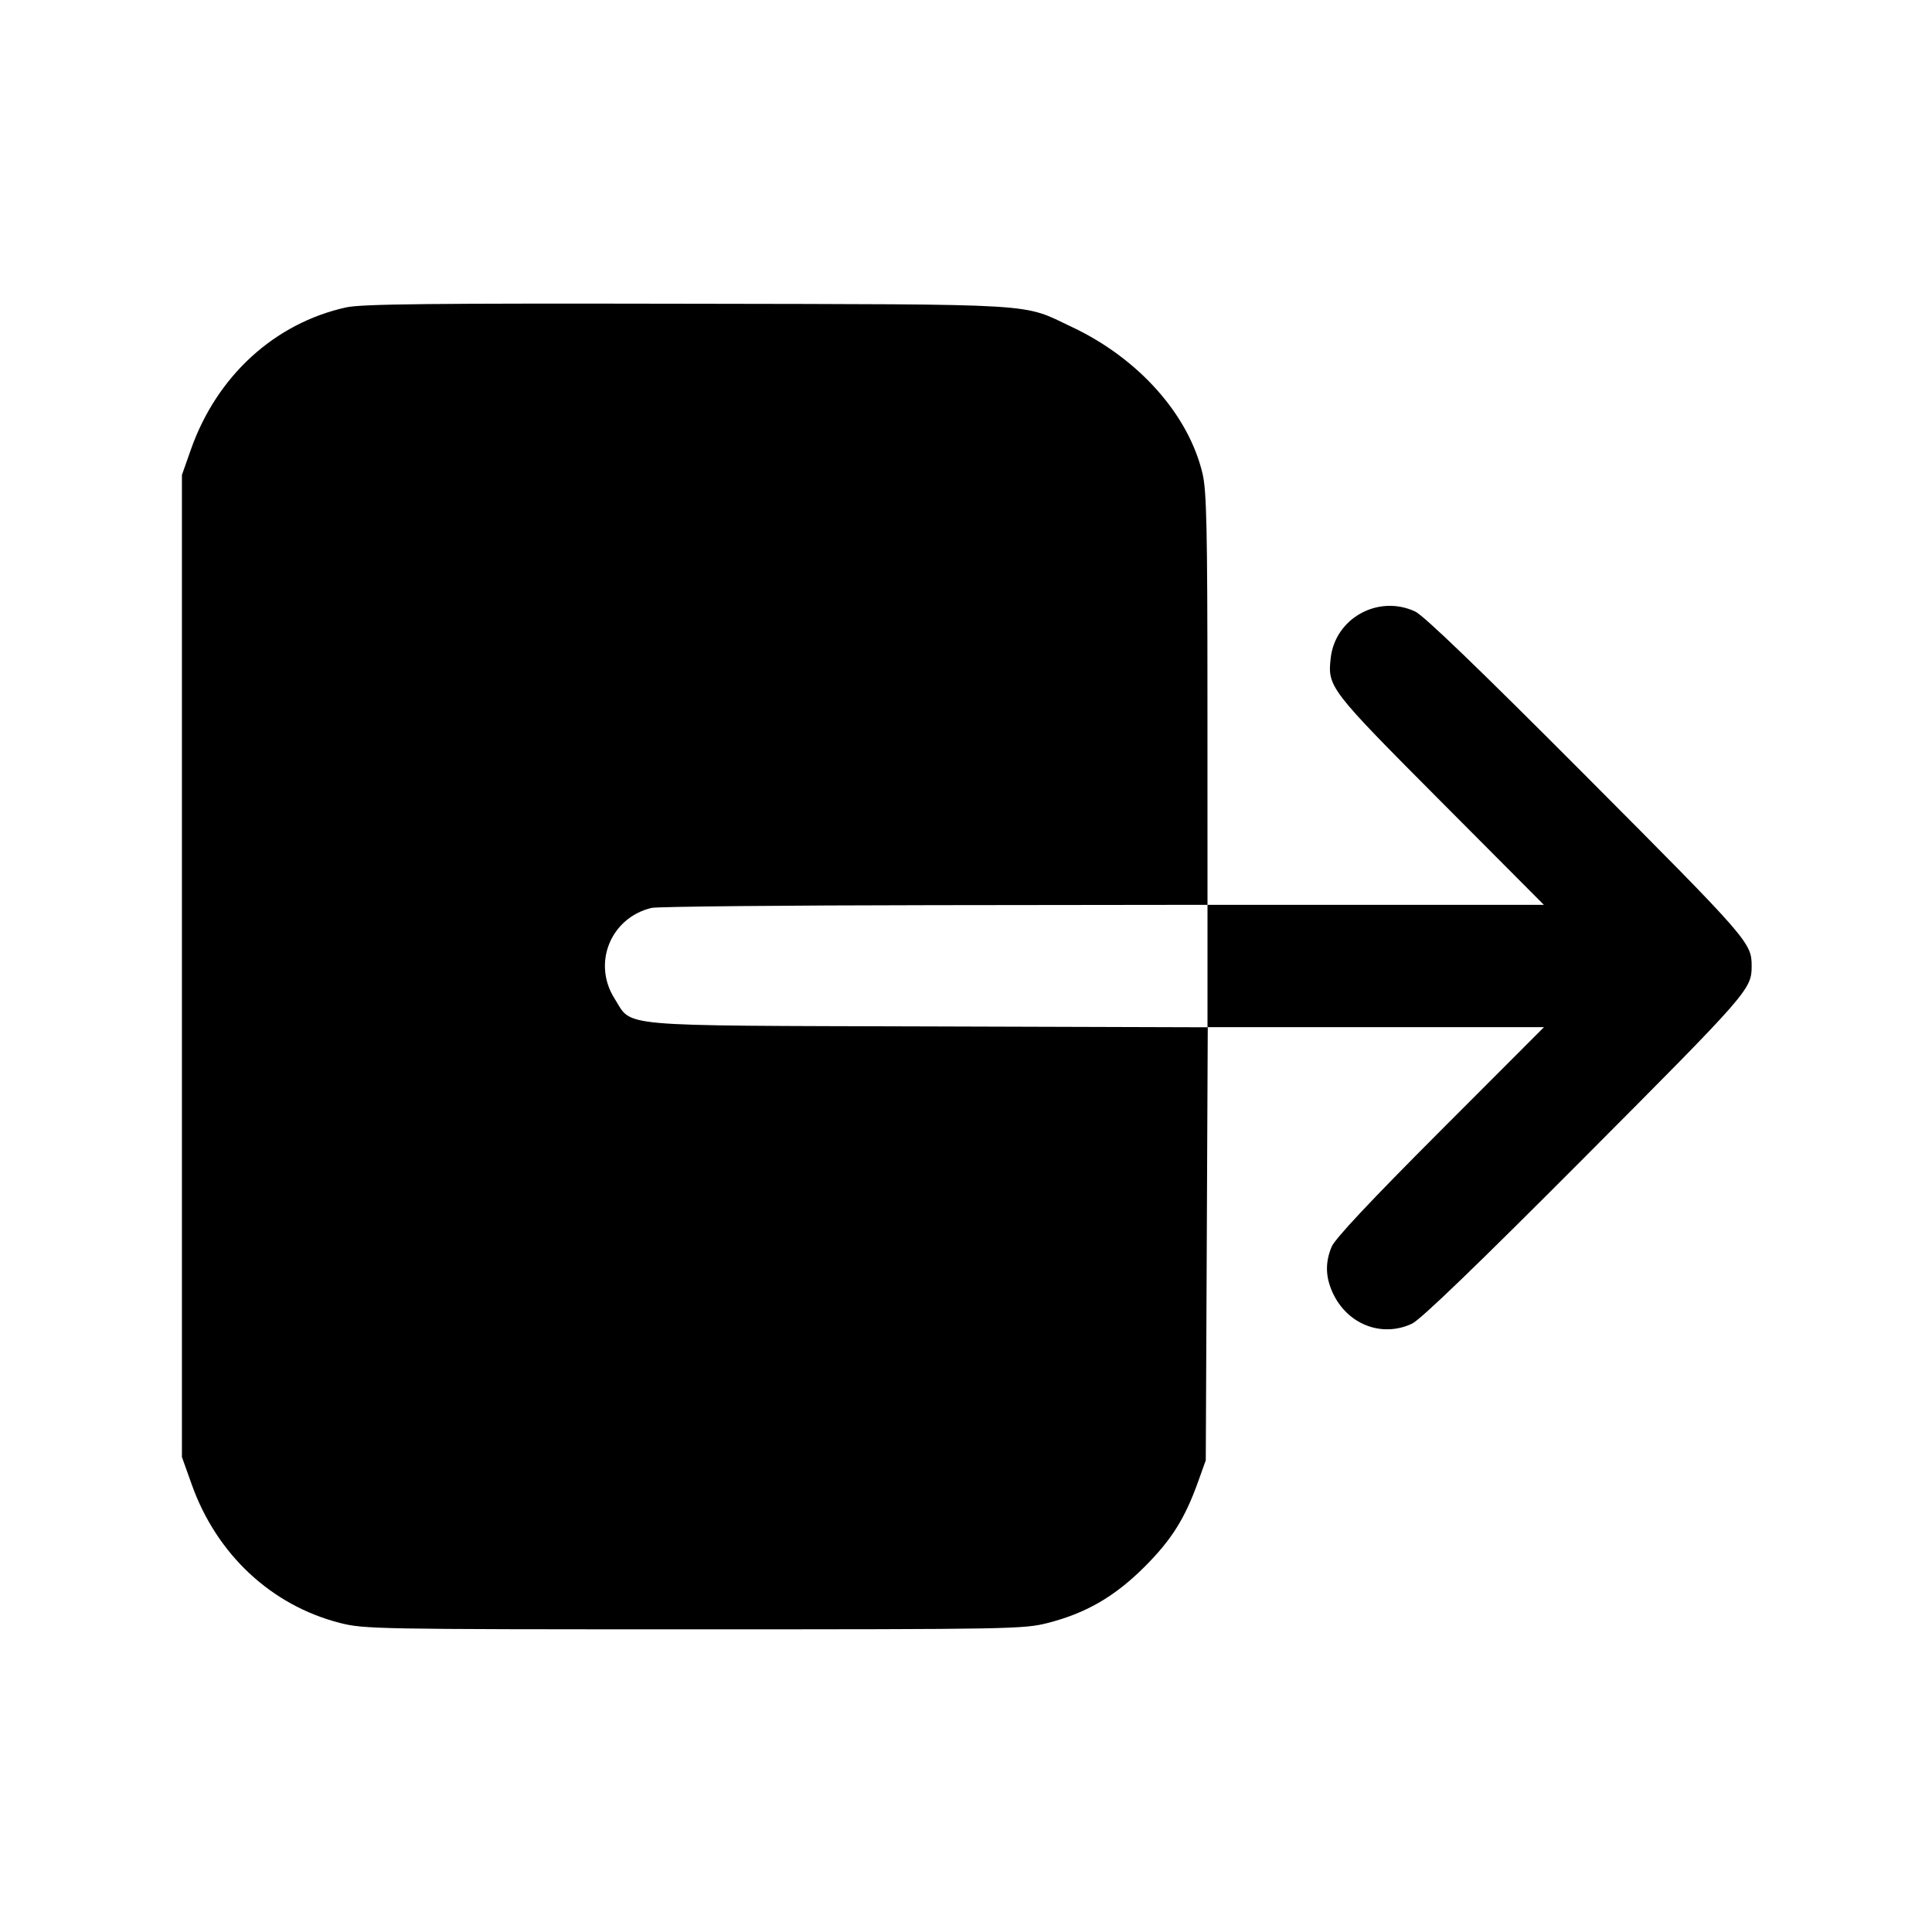 <svg xmlns="http://www.w3.org/2000/svg" width="512" height="512"><path d="M91.733 81.46c-18.969 4.192-34.268 18.183-41.12 37.604l-2.4 6.803v260.266l2.621 7.335c6.597 18.469 21.07 31.977 39.241 36.624 6.396 1.636 9.628 1.695 93.818 1.695 83.988 0 87.436-.062 93.774-1.683 10.19-2.606 17.817-7.038 25.705-14.936 7.132-7.141 10.663-12.774 14.189-22.635l1.983-5.546.262-57.387.262-57.387h89.095l-27.484 27.52c-18.455 18.479-27.915 28.563-28.795 30.693-1.724 4.174-1.629 8.002.302 12.187 3.866 8.376 12.989 11.929 21.001 8.178 2.297-1.075 17.267-15.504 45.795-44.141 43.537-43.702 44.222-44.487 44.222-50.65 0-6.159-.706-6.968-43.795-50.223-28.228-28.337-43.072-42.64-45.369-43.715-9.76-4.569-21.194 1.727-22.389 12.328-.863 7.652-.355 8.313 29.083 37.877l27.404 27.52H320l-.013-54.4c-.01-45.468-.224-55.297-1.299-59.859-3.688-15.647-16.944-30.535-34.604-38.864-13.553-6.393-6.832-5.986-101.897-6.17-68.209-.132-86.361.062-90.454.966M320 256.014v16.227l-74.027-.227c-84.08-.258-78.262.258-83.101-7.373-5.959-9.395-1.04-21.454 9.807-24.04 1.475-.352 35.225-.679 75.001-.727l72.32-.087v16.227" fill-rule="evenodd"/></svg>